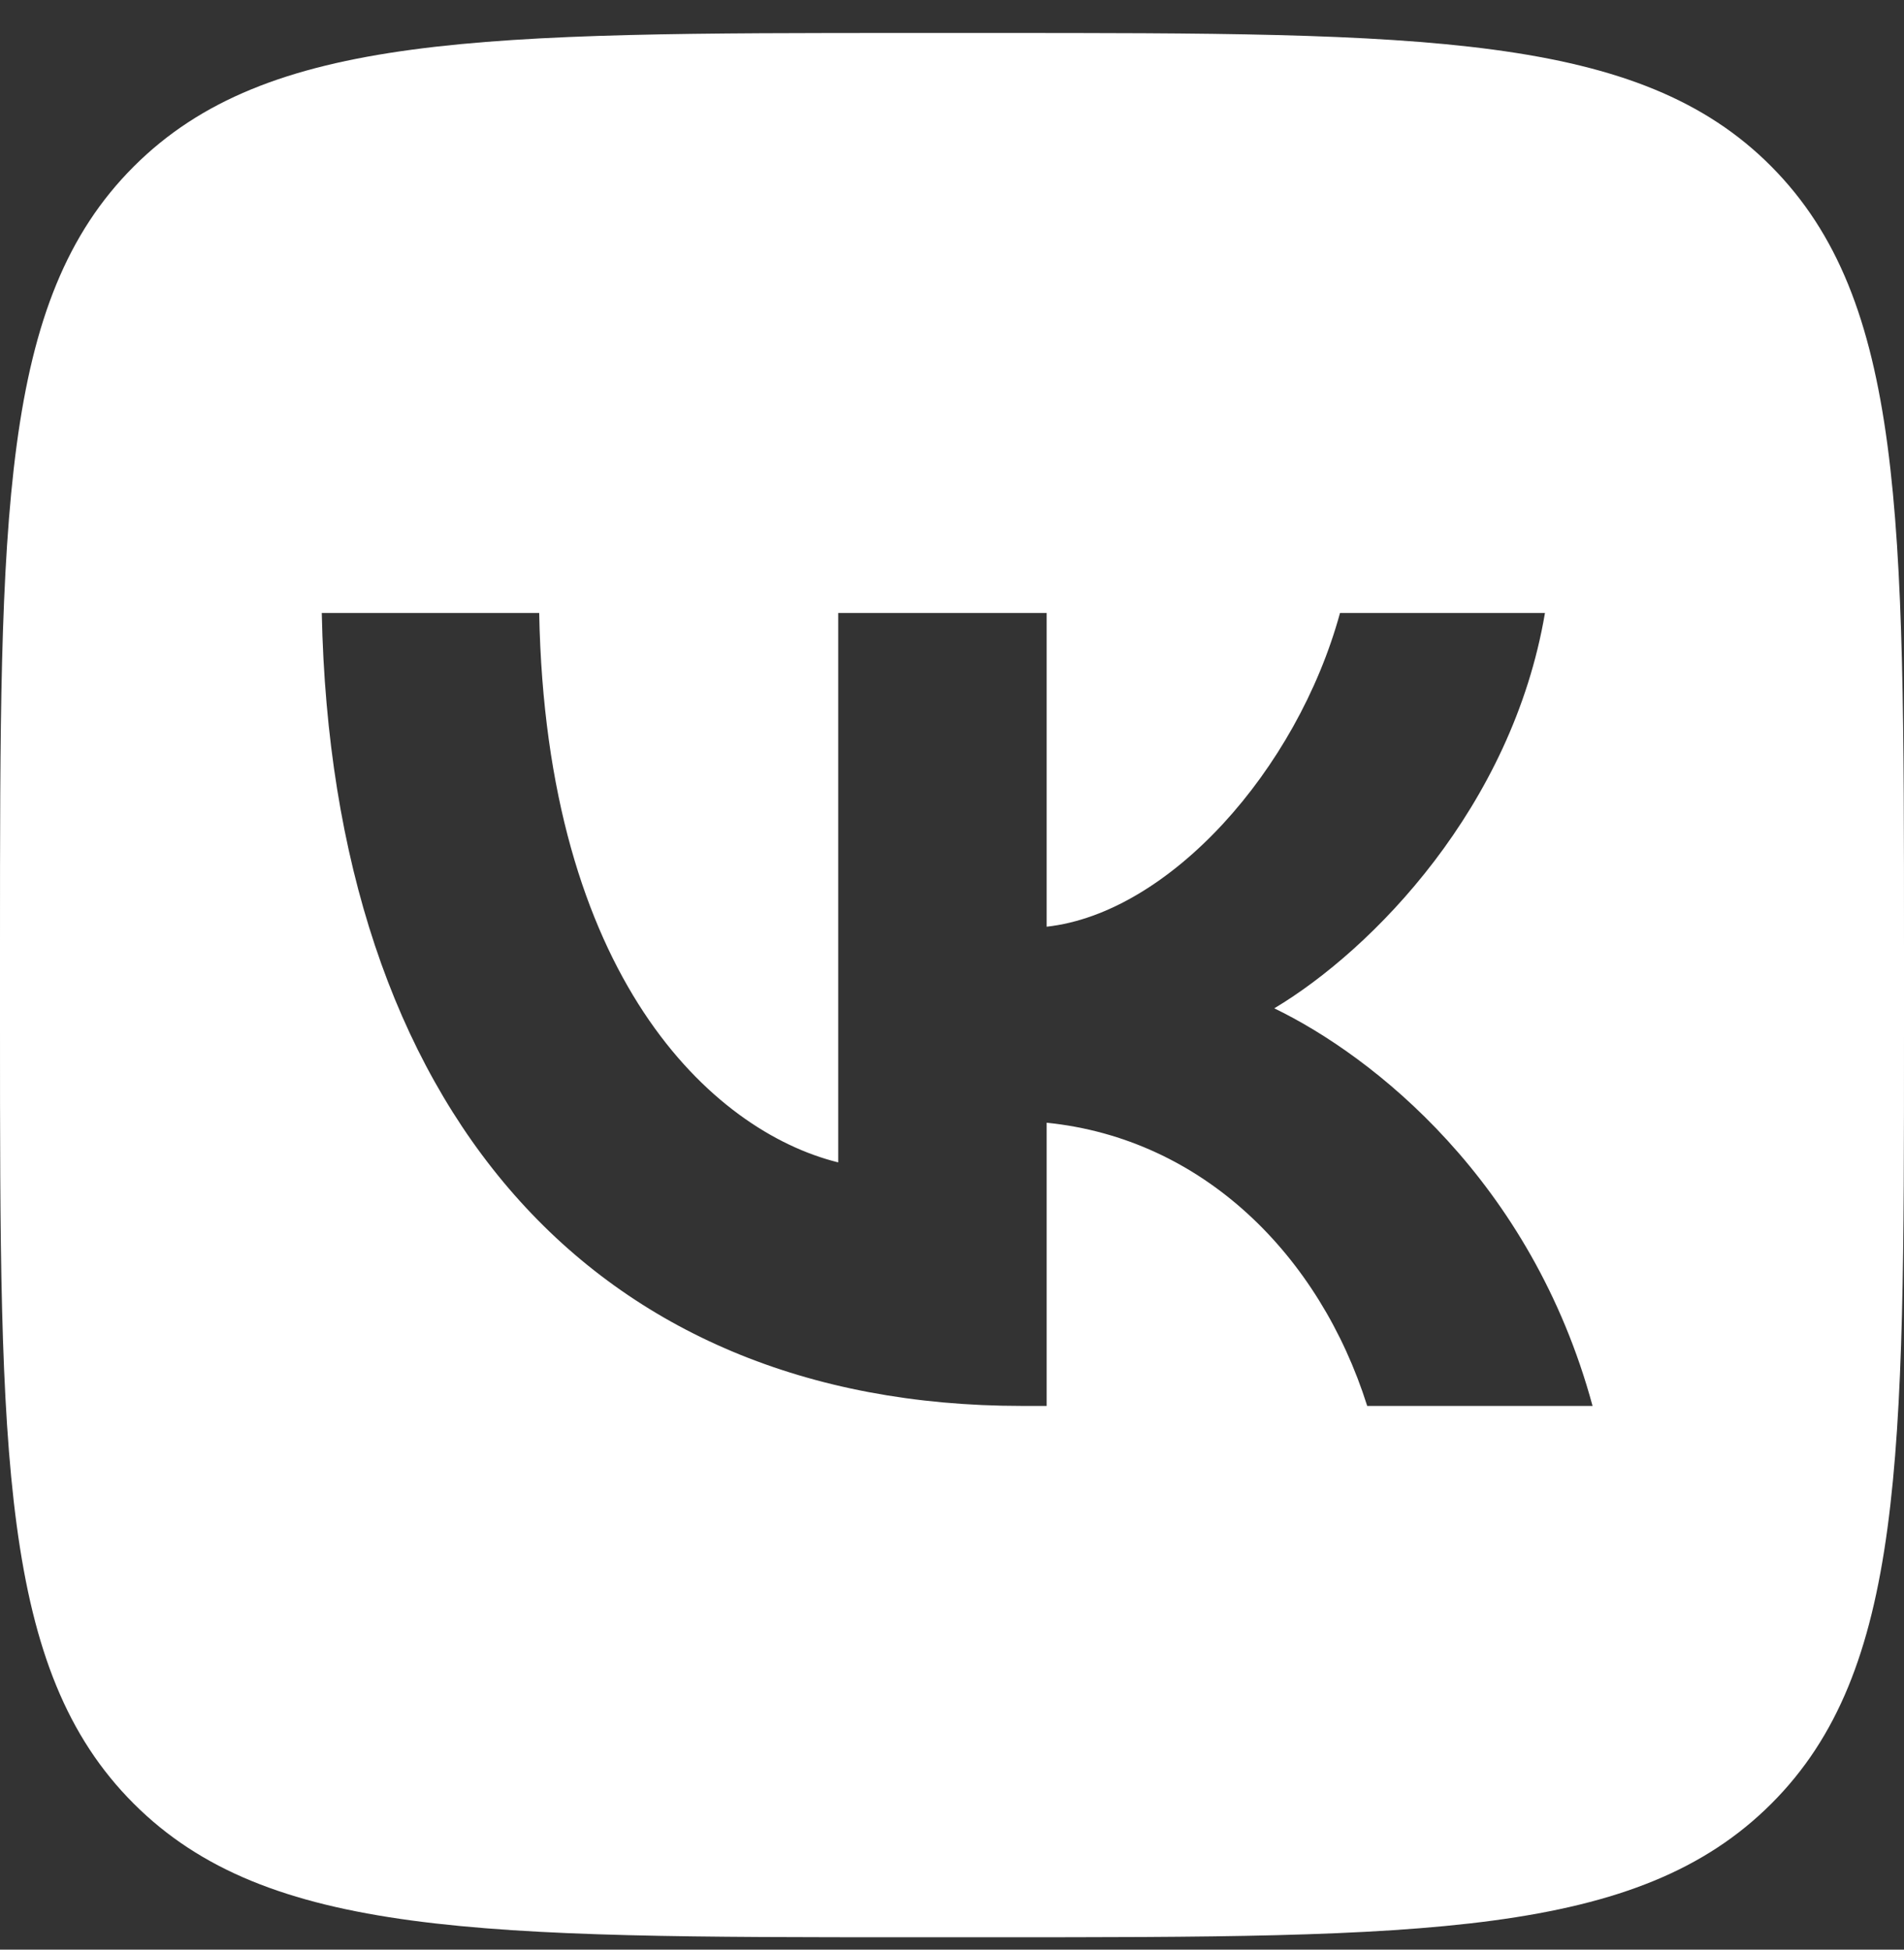 <svg width="42" height="43" viewBox="0 0 42 43" fill="none" xmlns="http://www.w3.org/2000/svg">
<rect x="0" y="0" width="42" height="43" fill="#333333" stroke="none"/>
<path fill-rule="evenodd" clip-rule="evenodd" d="M21.887 42.727H20.138C10.643 42.727 5.897 42.727 2.948 39.778C0 36.83 0 32.084 0 22.614V22.614V20.84V20.84C0 11.368 0 6.623 2.948 3.675C5.897 0.727 10.643 0.727 20.138 0.727H21.887C31.381 0.727 36.154 0.727 39.077 3.675C42 6.623 42 11.371 42 20.84V22.614V22.852C42 32.164 42 36.855 39.077 39.778C36.128 42.727 31.381 42.727 21.887 42.727ZM7.098 13.52C7.321 24.438 13.068 31.008 22.538 31.008H23.088V24.762C26.535 25.111 29.109 27.685 30.159 31.008H35.13C33.781 26.037 30.283 23.289 28.109 22.239C30.283 20.94 33.356 17.792 34.08 13.52H29.559C28.608 16.992 25.786 20.14 23.088 20.439V13.52H18.49V25.637C15.693 24.944 12.044 21.54 11.894 13.52H7.098Z" fill="white"/>
</svg>
